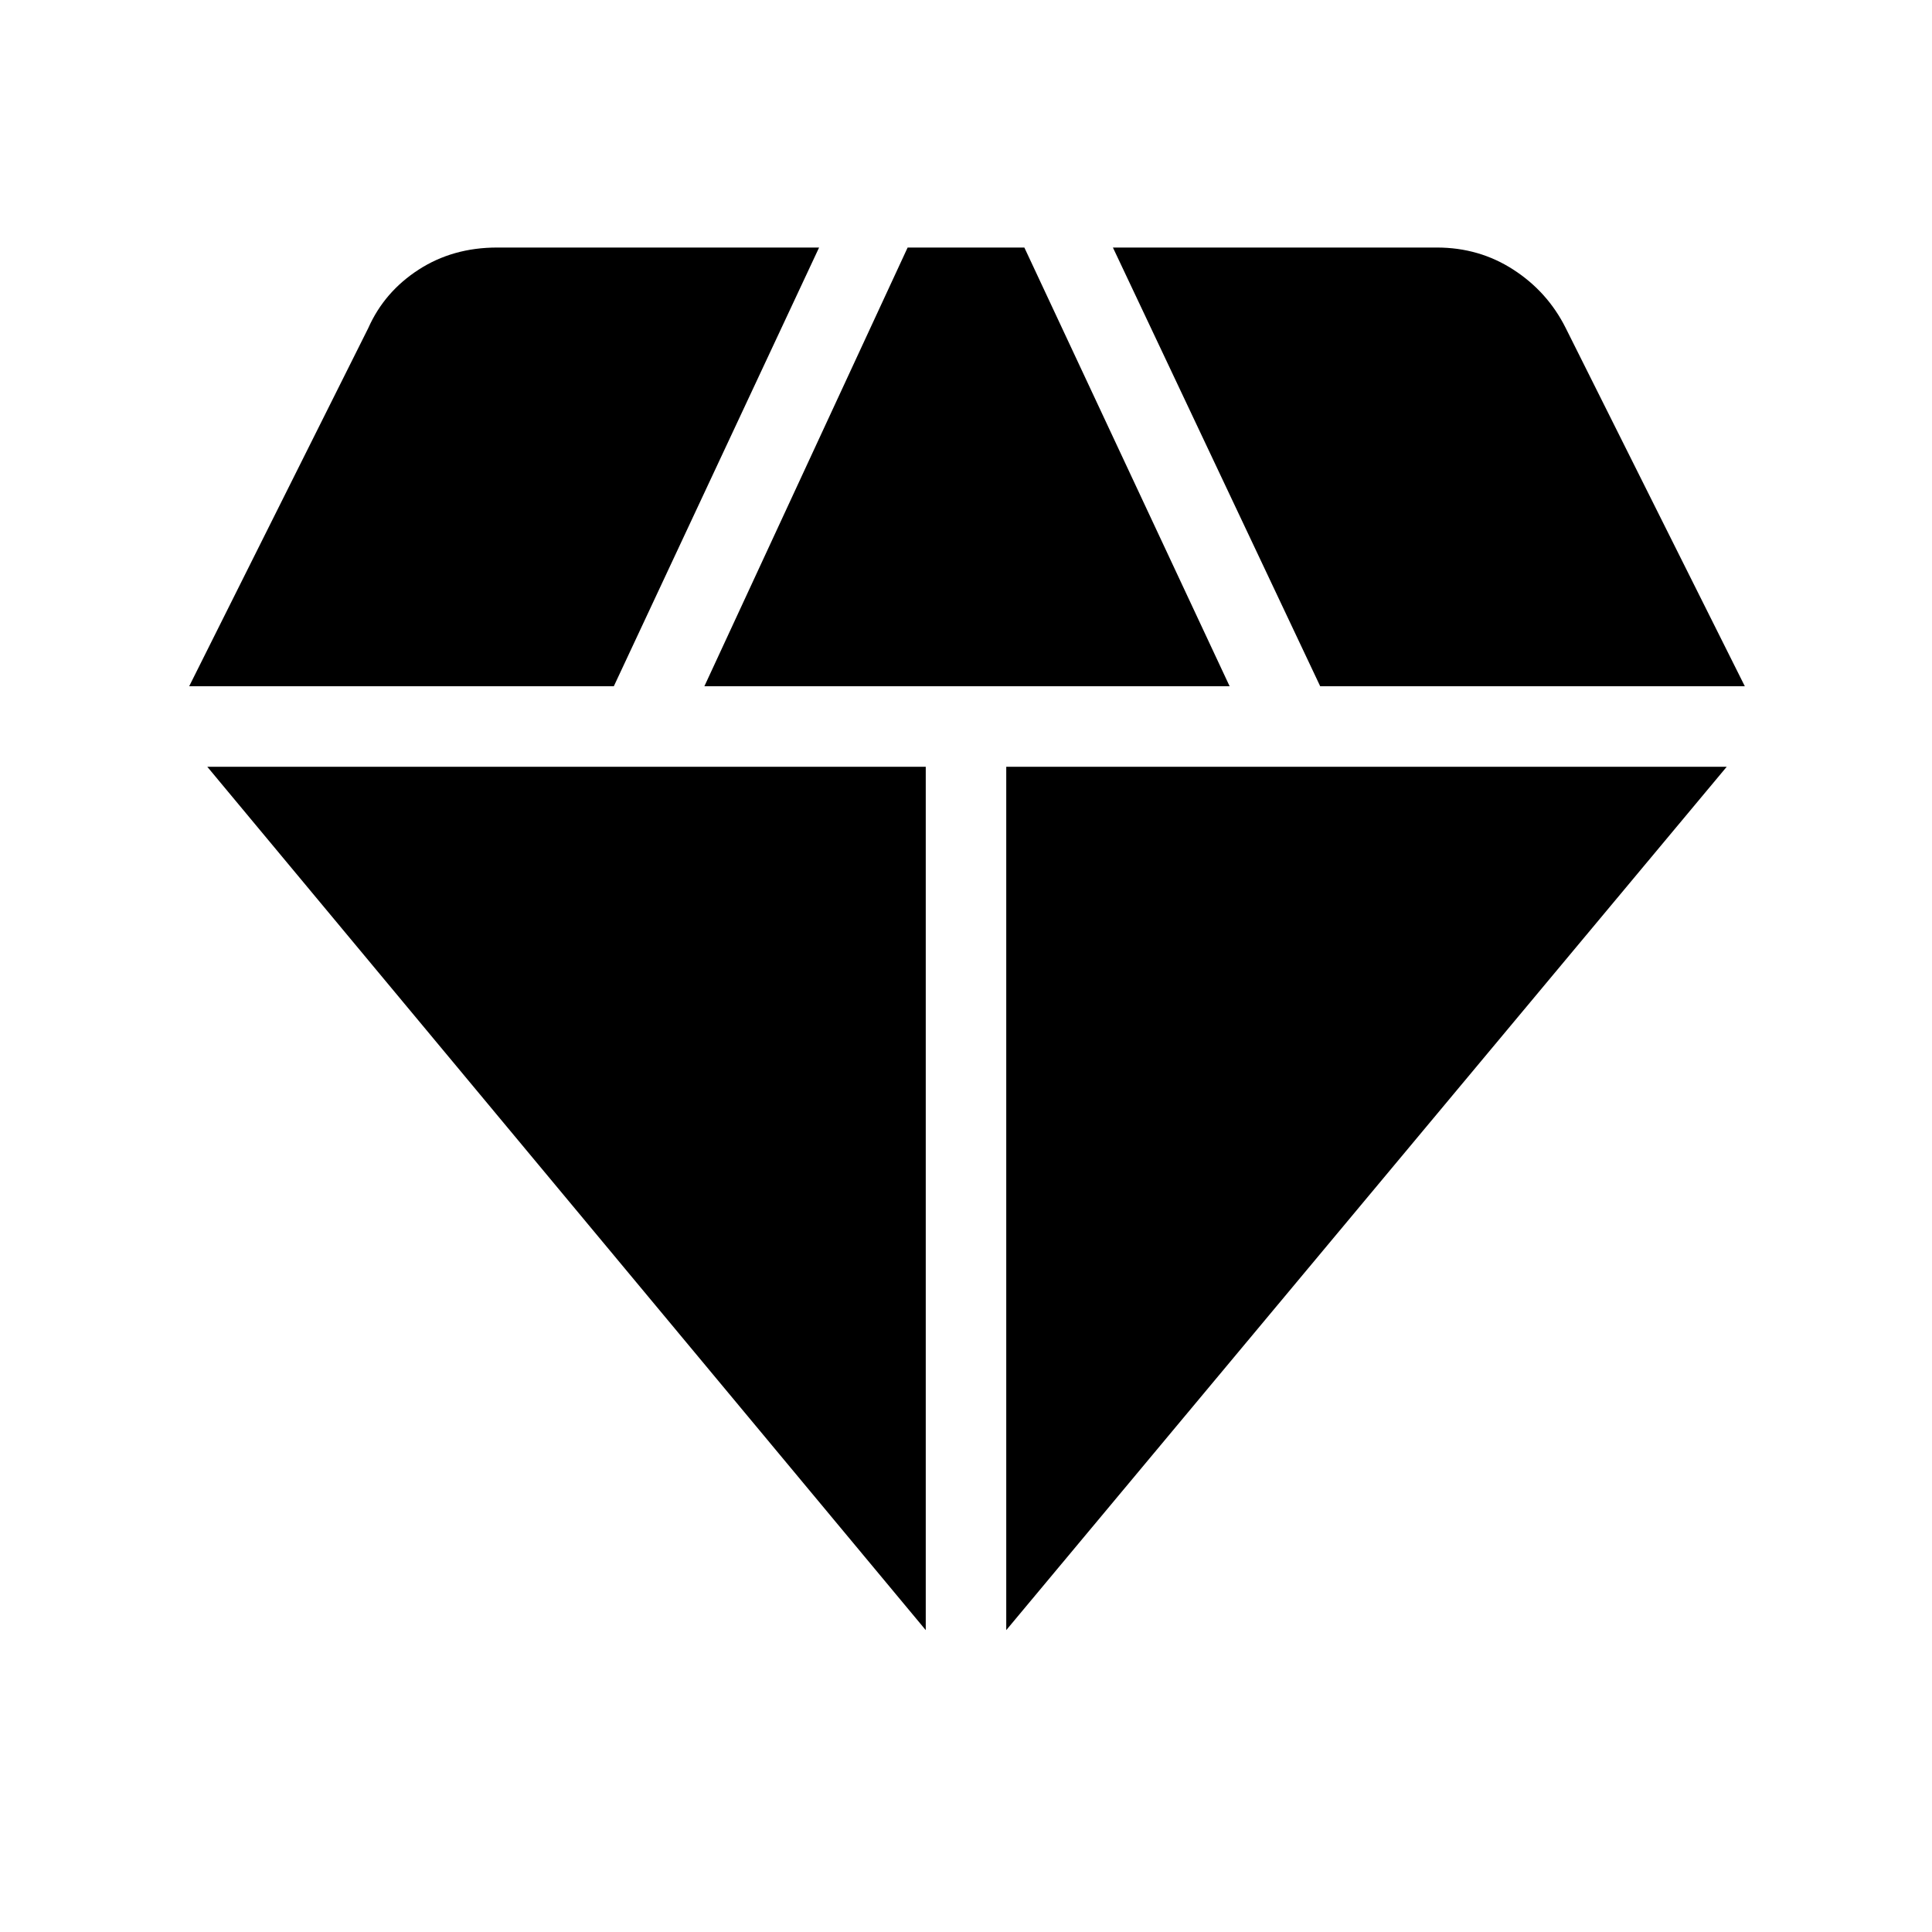 <svg xmlns="http://www.w3.org/2000/svg" height="48" width="48"><path d="m17.5 17.05 5.05-10.9h2.9l5.1 10.9ZM23 40.5 5.15 19.05H23Zm2 0V19.05h17.9Zm7.8-23.45-5.15-10.9h8.05q1.05 0 1.9.55.85.55 1.3 1.45l4.45 8.9Zm-28.1 0 4.45-8.9q.4-.9 1.25-1.45.85-.55 1.95-.55h8l-5.1 10.9Z"/></svg>